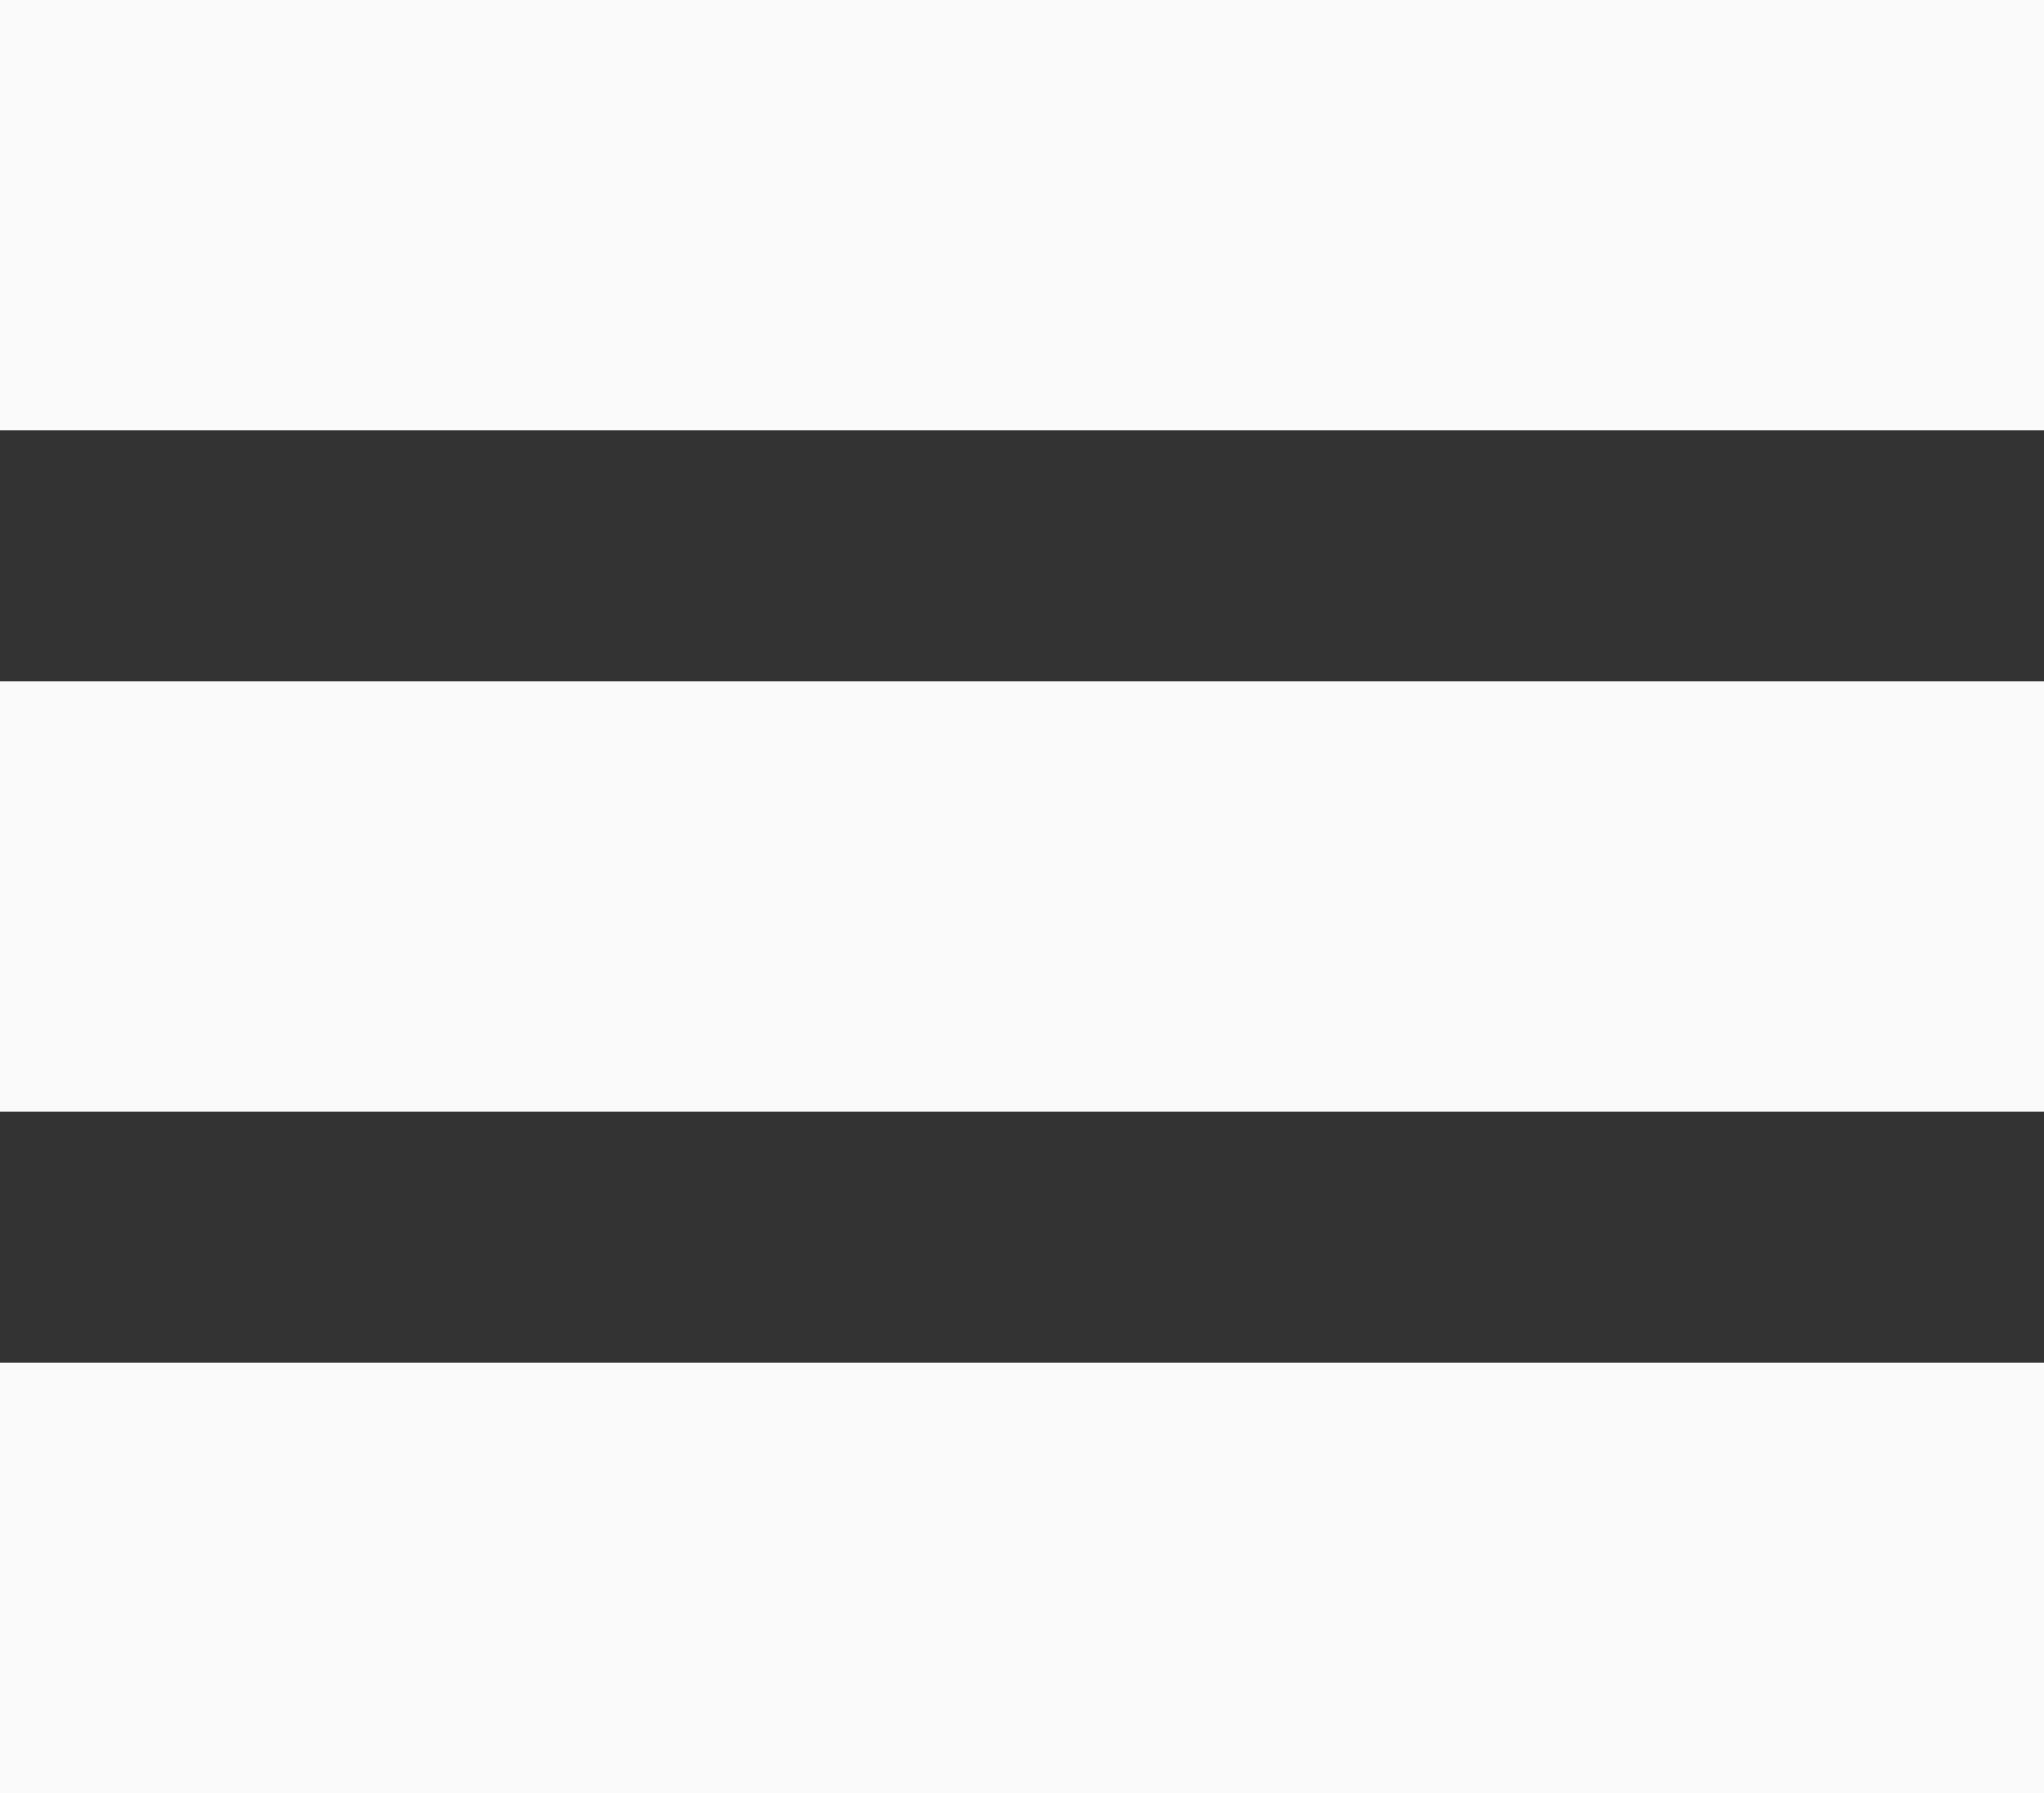 <svg width="57" height="50" viewBox="0 0 57 50" fill="none" xmlns="http://www.w3.org/2000/svg">
<rect x="0" y="0" width="57" height="50" fill="#333333" stroke="none"/>
<path d="M0 0H57V12H0V0Z" fill="#FAFAFA"/>
<path d="M0 19H57V31H0V19Z" fill="#FAFAFA"/>
<path d="M0 38H57V50H0V38Z" fill="#FAFAFA"/>
</svg>
